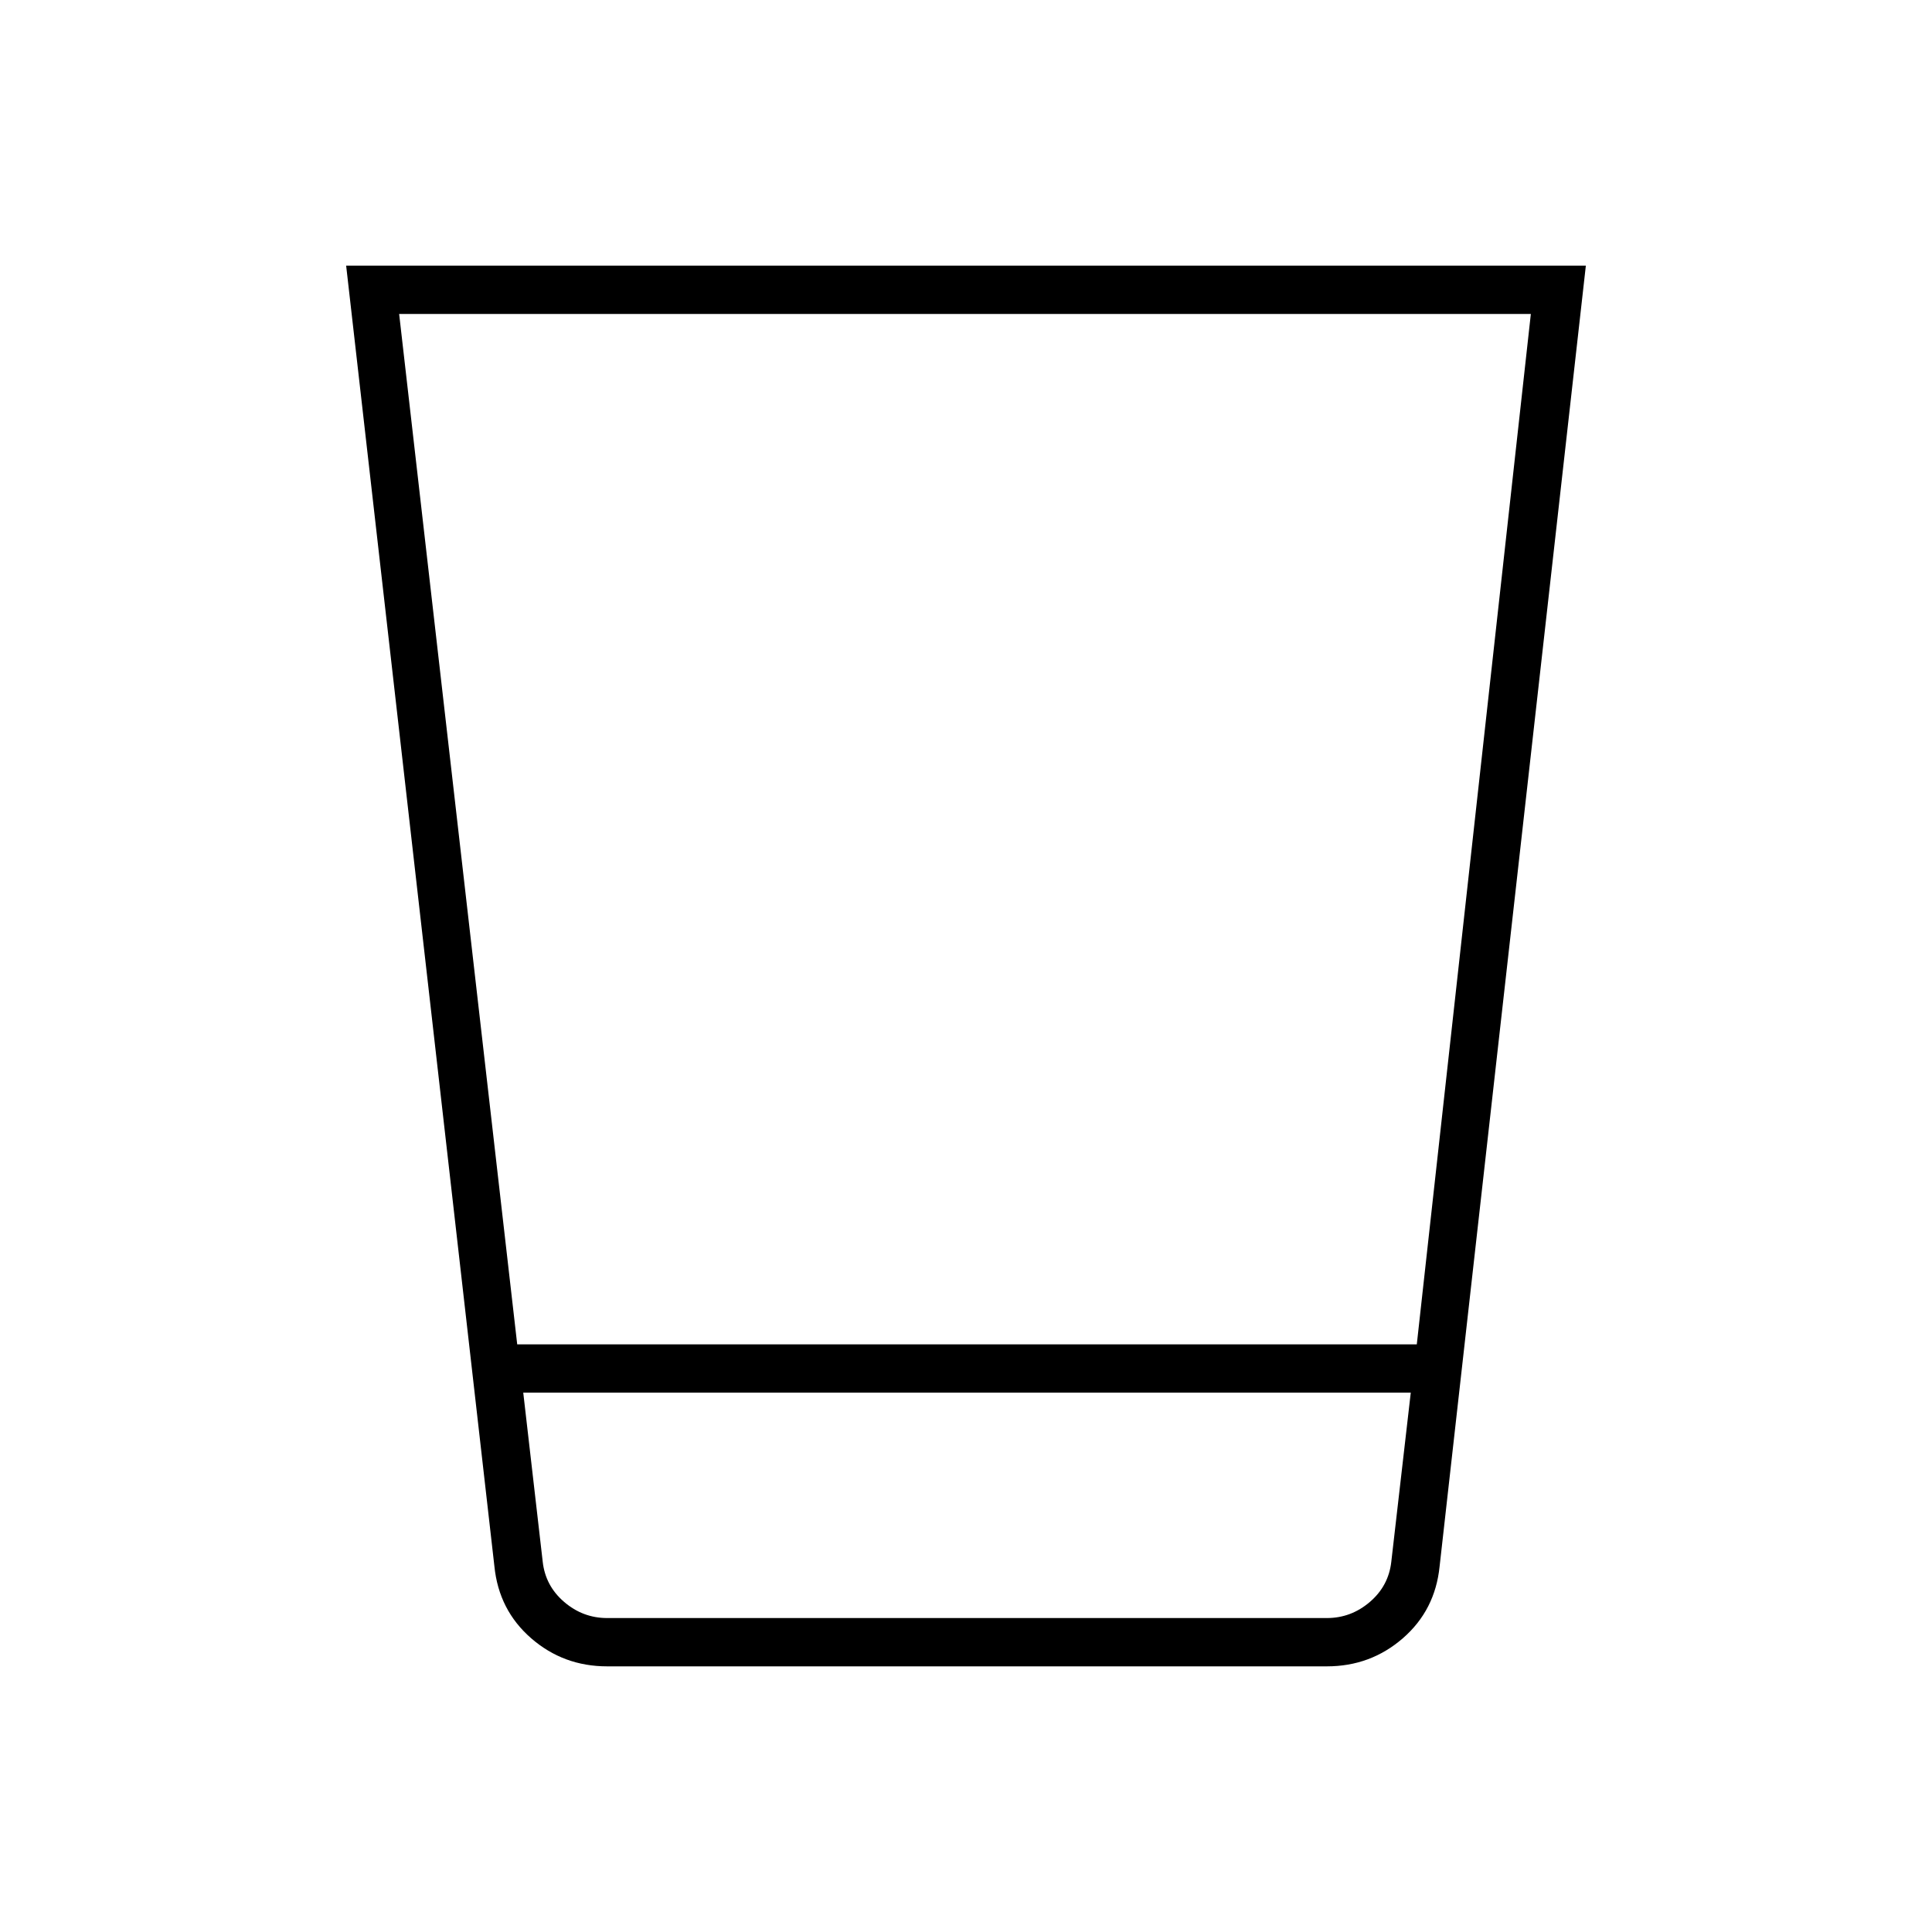 <svg xmlns="http://www.w3.org/2000/svg" height="40" viewBox="0 -960 960 960" width="40"><path d="M301.67-132q-21.67 0-37.73-13.95-16.06-13.96-18.27-35.72L172-828h616l-72.67 646.33q-2.2 21.76-18.27 35.72Q681-132 659.33-132H301.67ZM260-268l9.67 84q1.33 12 10.66 20 9.34 8 21.34 8h357.66q12 0 21.34-8 9.33-8 10.66-20l9.67-84H260Zm-3-24h447l56.67-512H198.33L257-292Zm3 136h441H260Z"/></svg>